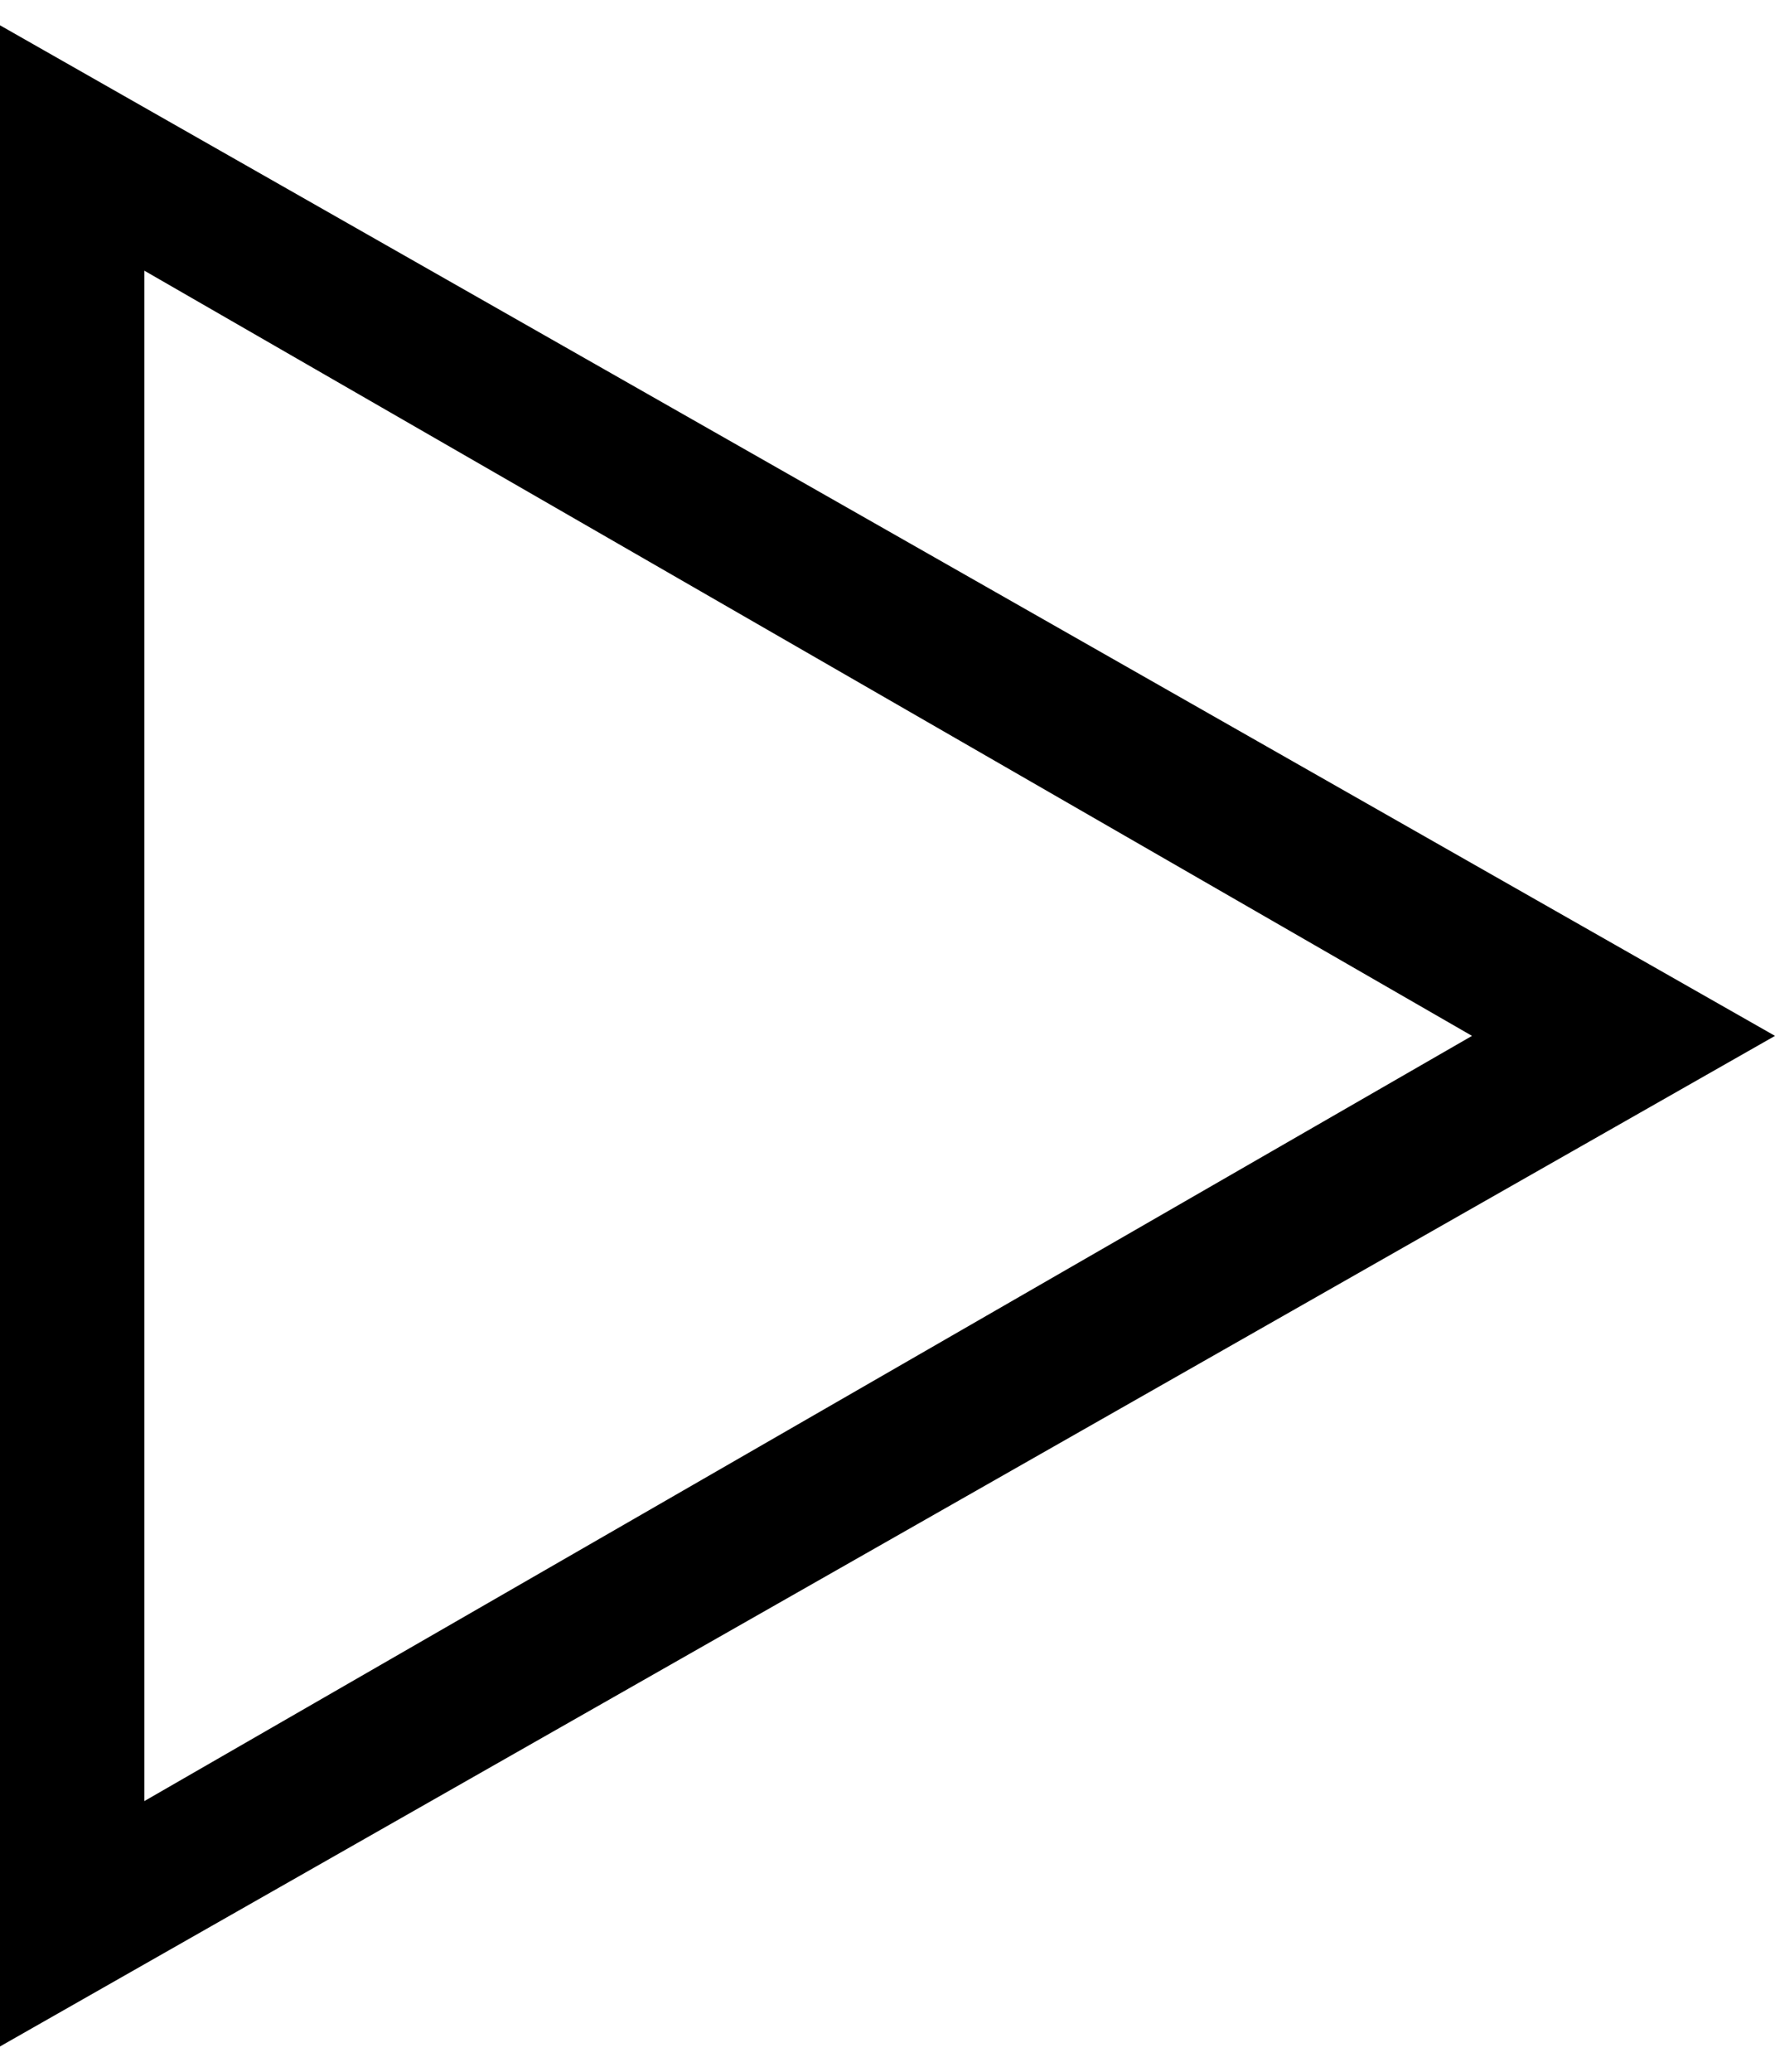 <?xml version="1.0" encoding="UTF-8"?>
<svg xmlns="http://www.w3.org/2000/svg" xmlns:xlink="http://www.w3.org/1999/xlink" width="60pt" height="70pt" viewBox="0 0 60 70" version="1.1">
<g id="surface1">
<path style=" stroke:none;fill-rule:nonzero;fill:rgb(0%,0%,0%);fill-opacity:1;" d="M 4.879 9.145 L 49.758 35 L 4.879 60.855 L 4.879 9.145 M 0 0.855 L 0 69.145 L 60 35 Z M 0 0.855 "/>
</g>
</svg>
